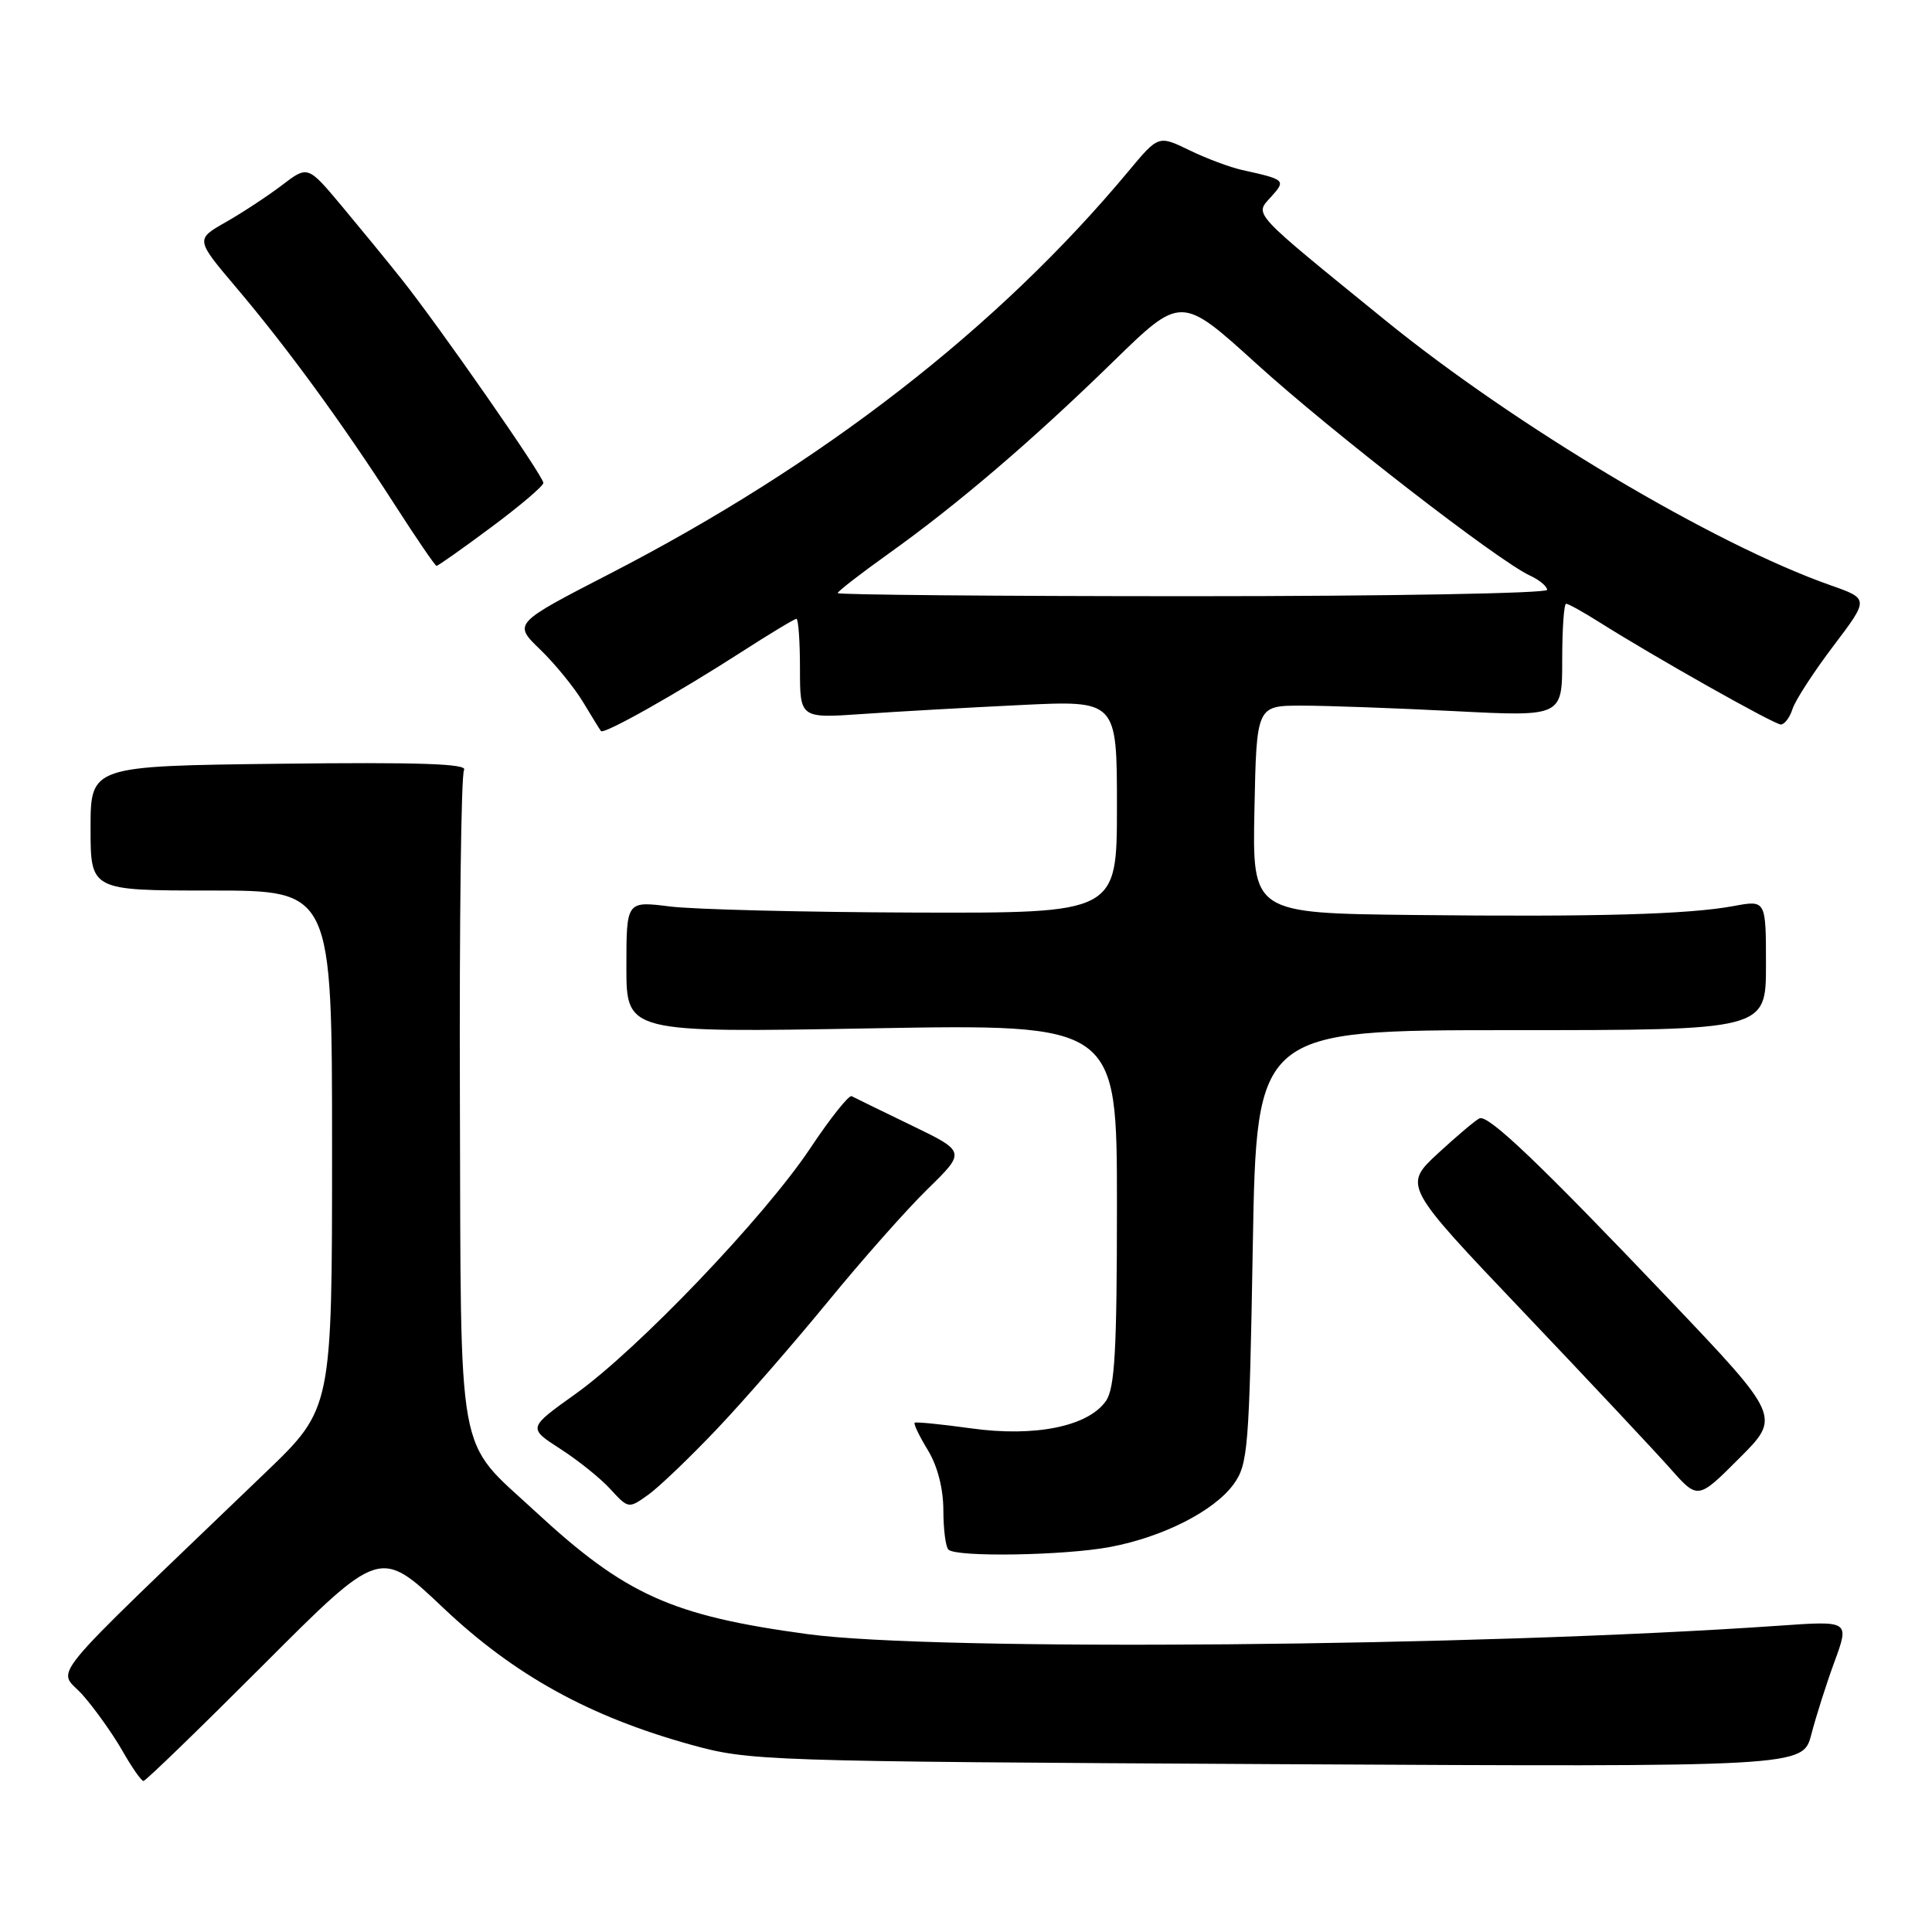 <?xml version="1.0" encoding="UTF-8" standalone="no"?>
<!DOCTYPE svg PUBLIC "-//W3C//DTD SVG 1.1//EN" "http://www.w3.org/Graphics/SVG/1.1/DTD/svg11.dtd" >
<svg xmlns="http://www.w3.org/2000/svg" xmlns:xlink="http://www.w3.org/1999/xlink" version="1.1" viewBox="0 0 256 256">
 <g >
 <path fill="currentColor"
d=" M 34.94 220.56 C 50.36 205.12 50.36 205.12 58.71 213.03 C 68.14 221.96 78.06 227.44 91.50 231.17 C 99.34 233.34 100.89 233.39 169.19 233.76 C 238.89 234.13 238.89 234.13 240.01 229.82 C 240.63 227.44 242.01 223.08 243.10 220.13 C 245.06 214.76 245.06 214.76 235.78 215.41 C 195.72 218.20 123.88 218.83 107.00 216.53 C 88.96 214.08 82.87 211.33 70.88 200.23 C 60.36 190.49 61.10 194.54 60.94 145.77 C 60.86 122.33 61.10 102.64 61.49 102.02 C 62.00 101.20 55.49 100.98 37.09 101.20 C 12.00 101.50 12.00 101.50 12.00 109.75 C 12.00 118.00 12.00 118.00 28.00 118.00 C 44.00 118.00 44.00 118.00 44.00 152.32 C 44.00 186.64 44.00 186.64 35.23 195.07 C 4.91 224.21 7.66 220.85 10.98 224.62 C 12.61 226.48 14.97 229.80 16.22 231.99 C 17.47 234.19 18.73 235.99 19.01 235.99 C 19.29 236.00 26.46 229.05 34.94 220.56 Z  M 147.11 204.98 C 154.11 203.66 160.87 200.22 163.45 196.68 C 165.37 194.03 165.53 192.08 166.00 165.18 C 166.50 136.50 166.50 136.50 200.25 136.50 C 234.00 136.50 234.00 136.50 234.00 127.88 C 234.00 119.26 234.00 119.26 229.75 120.05 C 223.69 121.17 211.62 121.51 187.22 121.24 C 165.94 121.00 165.94 121.00 166.22 107.25 C 166.50 93.50 166.50 93.50 172.50 93.50 C 175.80 93.50 184.91 93.83 192.75 94.23 C 207.00 94.96 207.00 94.96 207.00 87.48 C 207.00 83.37 207.23 80.00 207.52 80.00 C 207.81 80.00 209.72 81.06 211.77 82.35 C 219.18 87.03 235.09 96.00 235.97 96.00 C 236.46 96.00 237.16 95.07 237.52 93.94 C 237.88 92.80 240.31 89.06 242.92 85.61 C 247.66 79.35 247.66 79.35 242.58 77.56 C 227.13 72.14 200.82 56.48 183.51 42.40 C 165.67 27.90 166.23 28.51 168.39 26.12 C 170.43 23.87 170.35 23.80 164.57 22.52 C 162.95 22.16 159.80 20.98 157.57 19.89 C 153.50 17.92 153.50 17.92 149.51 22.71 C 132.23 43.45 108.92 61.54 80.75 76.05 C 68.01 82.62 68.01 82.62 71.57 86.06 C 73.53 87.95 76.08 91.08 77.24 93.00 C 78.40 94.92 79.47 96.67 79.63 96.87 C 80.00 97.36 89.73 91.88 98.28 86.37 C 102.01 83.97 105.27 82.00 105.53 82.00 C 105.79 82.00 106.00 84.97 106.00 88.59 C 106.00 95.18 106.00 95.18 114.25 94.61 C 118.79 94.29 128.24 93.76 135.25 93.42 C 148.00 92.80 148.00 92.80 148.00 106.90 C 148.00 121.00 148.00 121.00 121.25 120.92 C 106.54 120.87 91.91 120.51 88.75 120.11 C 83.00 119.39 83.00 119.39 83.00 128.12 C 83.00 136.84 83.00 136.84 115.50 136.26 C 148.00 135.69 148.00 135.69 148.00 159.62 C 148.00 178.97 147.72 183.95 146.54 185.64 C 144.18 189.01 137.15 190.44 128.72 189.27 C 124.75 188.72 121.36 188.38 121.20 188.52 C 121.03 188.66 121.81 190.29 122.94 192.14 C 124.22 194.23 124.99 197.23 125.00 200.08 C 125.00 202.60 125.30 204.97 125.67 205.33 C 126.69 206.36 141.08 206.12 147.11 204.98 Z  M 95.00 189.35 C 98.58 185.58 105.18 177.99 109.68 172.50 C 114.18 167.00 120.13 160.27 122.92 157.55 C 127.98 152.60 127.98 152.60 120.74 149.10 C 116.76 147.18 113.21 145.44 112.85 145.25 C 112.49 145.06 110.01 148.17 107.35 152.17 C 101.27 161.29 84.50 178.83 76.22 184.73 C 69.95 189.21 69.95 189.21 74.22 191.97 C 76.58 193.48 79.58 195.89 80.89 197.33 C 83.27 199.92 83.30 199.92 85.89 198.07 C 87.33 197.04 91.42 193.12 95.00 189.35 Z  M 221.03 172.03 C 204.07 154.22 197.27 147.73 196.06 148.18 C 195.60 148.36 193.13 150.44 190.57 152.80 C 185.93 157.10 185.93 157.10 201.82 173.80 C 210.56 182.99 219.34 192.35 221.34 194.61 C 224.98 198.72 224.98 198.72 230.47 193.22 C 235.97 187.73 235.97 187.73 221.03 172.03 Z  M 65.09 69.86 C 68.89 67.04 72.00 64.39 72.00 63.99 C 72.00 63.08 58.19 43.24 53.22 37.00 C 51.25 34.52 47.64 30.12 45.21 27.21 C 40.78 21.93 40.78 21.93 37.36 24.54 C 35.47 25.98 32.12 28.18 29.91 29.44 C 25.90 31.72 25.90 31.72 31.31 38.11 C 38.05 46.07 45.33 56.04 52.21 66.73 C 55.12 71.26 57.65 74.97 57.84 74.98 C 58.03 74.99 61.29 72.69 65.09 69.86 Z  M 111.00 78.59 C 111.00 78.36 114.01 76.03 117.69 73.40 C 126.86 66.86 136.80 58.36 147.50 47.92 C 156.50 39.14 156.50 39.14 166.50 48.21 C 176.51 57.29 198.52 74.33 202.75 76.28 C 203.99 76.85 205.00 77.70 205.00 78.16 C 205.00 78.62 183.85 79.00 158.00 79.00 C 132.15 79.00 111.00 78.81 111.00 78.59 Z "/>
</g>
</svg>